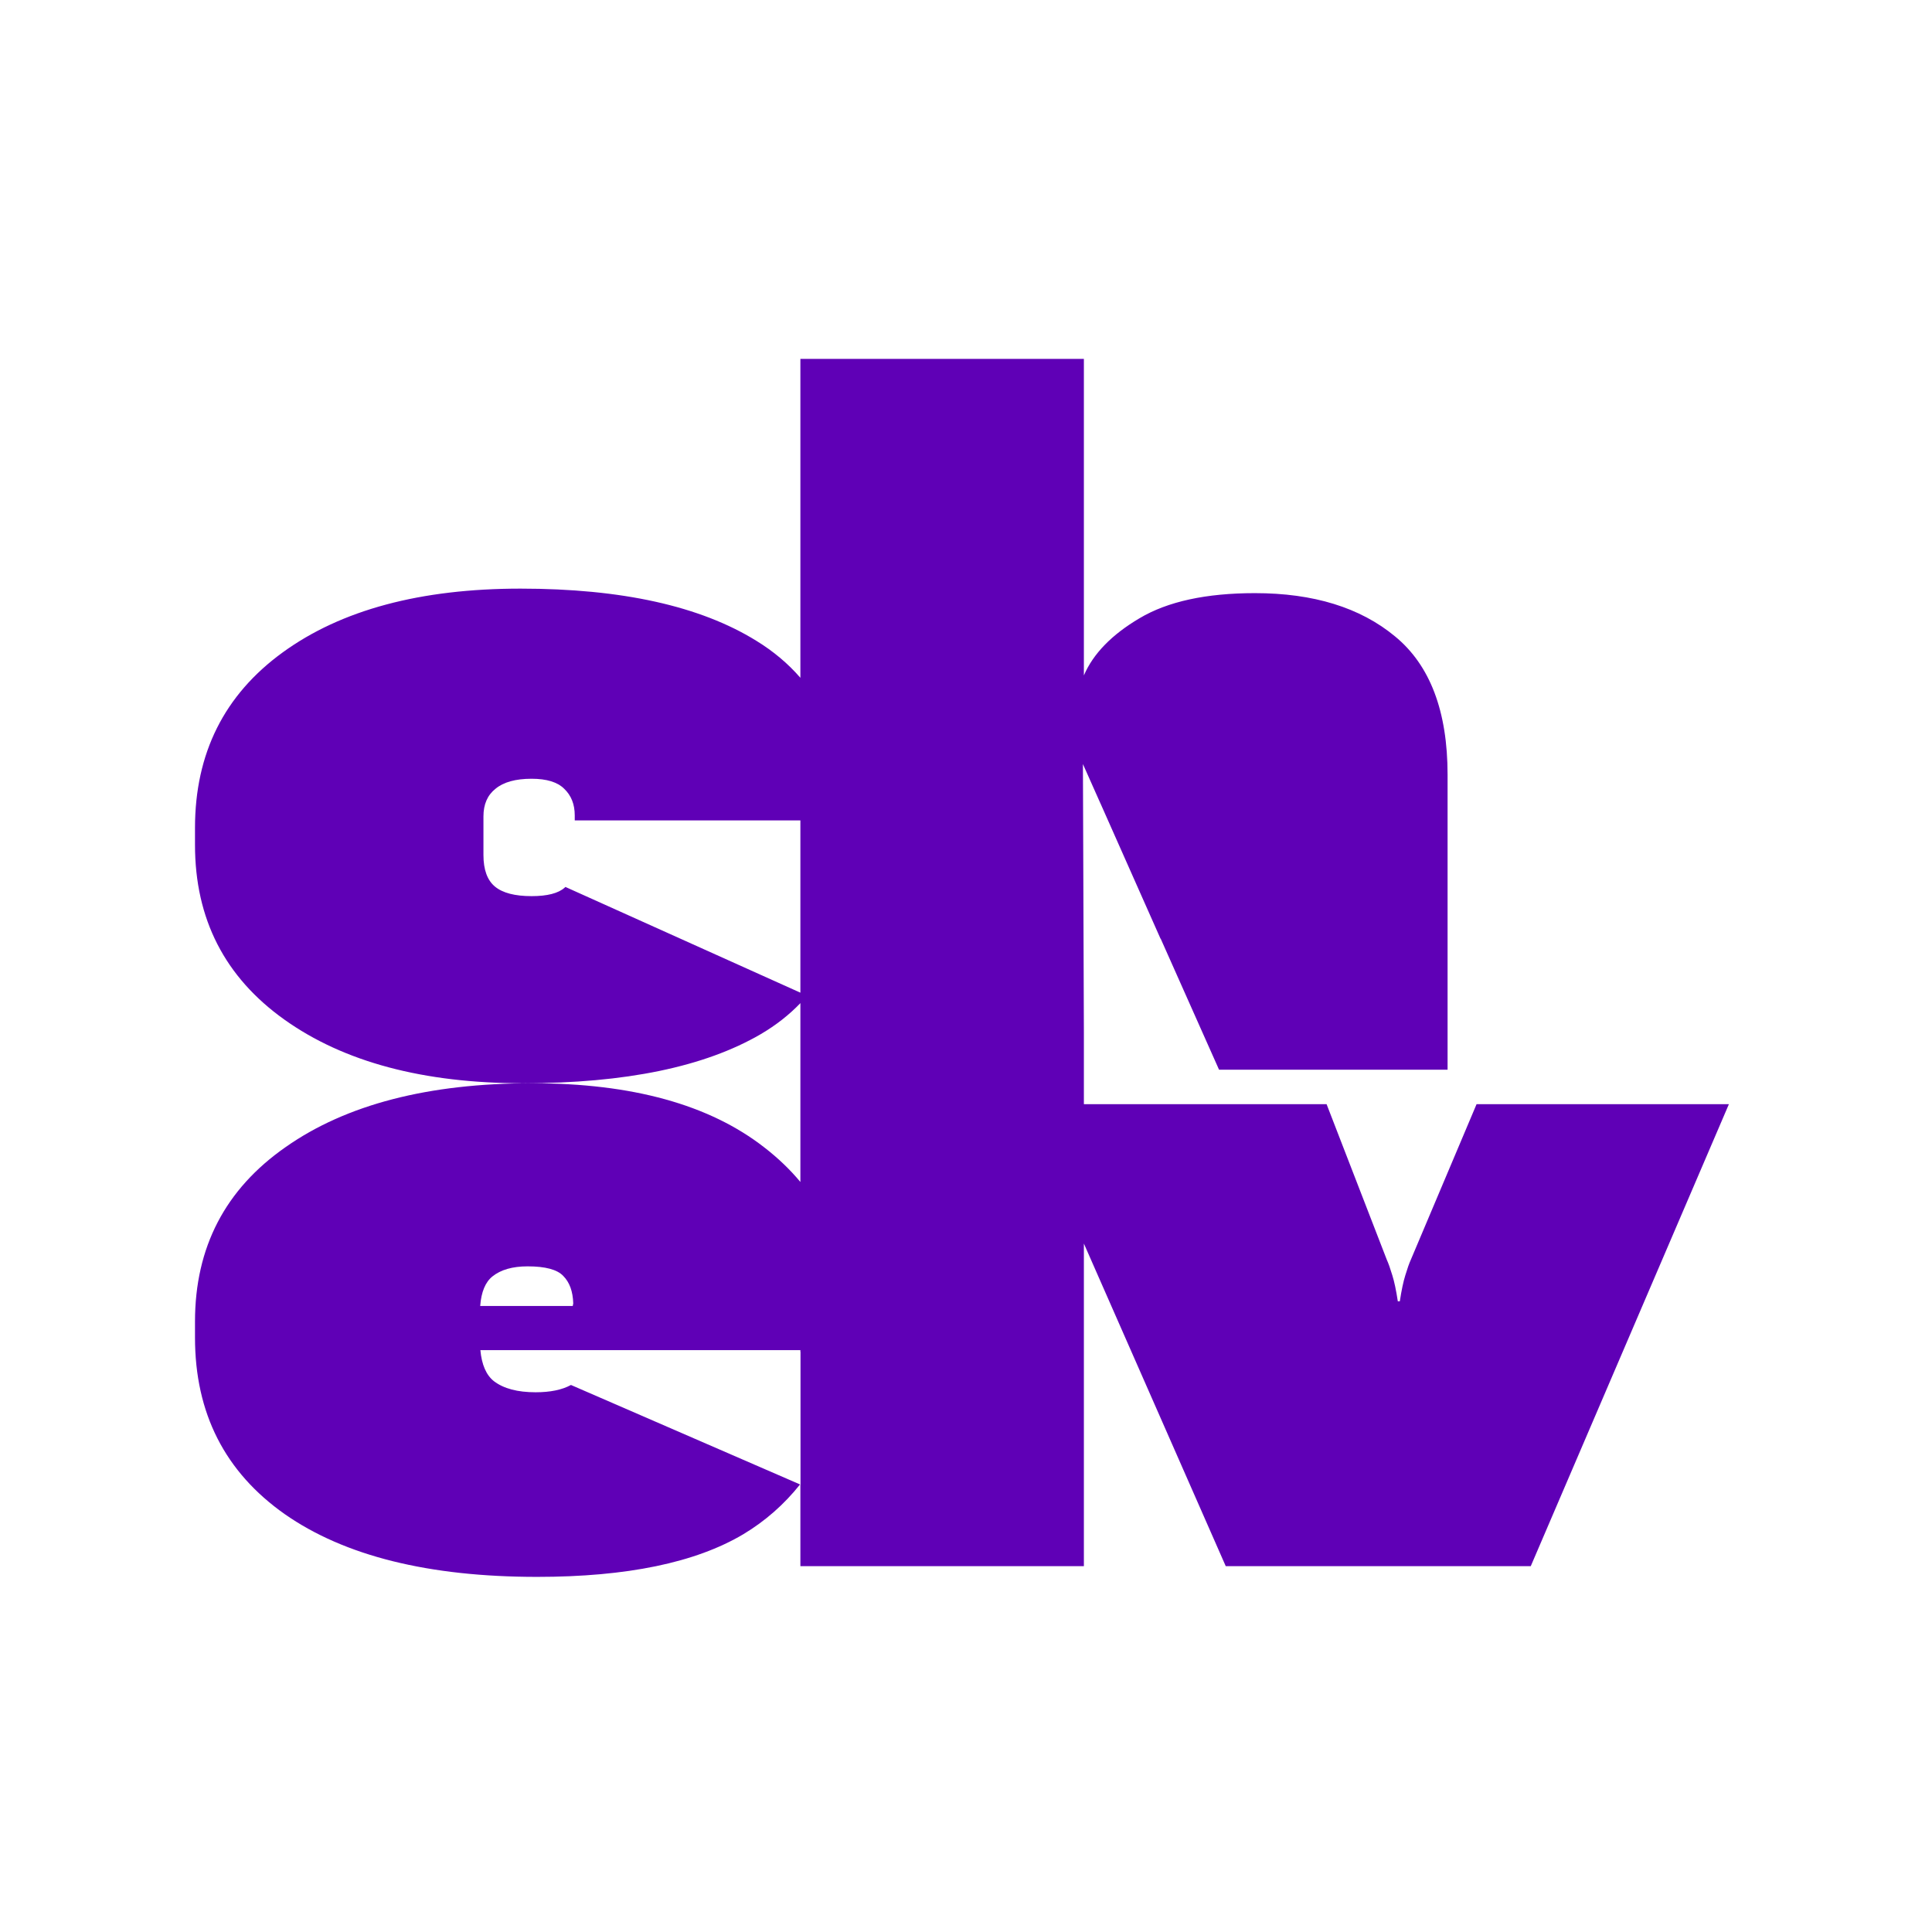 <svg width="393" height="393" viewBox="0 0 393 393" fill="none" xmlns="http://www.w3.org/2000/svg">
<path fill-rule="evenodd" clip-rule="evenodd" d="M220.479 210.097L220.284 155.424L223.903 163.551L223.907 163.548L236.08 190.969L236.096 190.927L247.974 217.596H294.461V157.594C294.461 144.669 290.889 135.281 283.746 129.43C276.671 123.58 267.181 120.654 255.276 120.654C245.344 120.654 237.52 122.355 231.806 125.757C226.16 129.09 222.384 132.968 220.479 137.39V73H162.812V137.875C160.304 134.982 157.318 132.473 153.853 130.349C142.424 123.274 126.437 119.736 105.892 119.736C85.551 119.736 69.428 124.056 57.523 132.696C45.618 141.335 39.666 153.24 39.666 168.411V171.88C39.666 186.915 45.72 198.752 57.83 207.392C69.939 216.031 86.13 220.351 106.402 220.351C127.219 220.351 143.342 217.018 154.771 210.351C157.849 208.537 160.529 206.438 162.812 204.052V217.596V240.434C160.719 237.915 158.277 235.574 155.485 233.413C144.329 224.705 128.58 220.351 108.239 220.351C87.15 220.351 70.449 224.671 58.136 233.311C45.822 241.882 39.666 253.719 39.666 268.822V272.087C39.666 287.462 45.754 299.435 57.932 308.007C70.109 316.51 87.218 320.762 109.26 320.762C127.491 320.762 141.471 317.871 151.2 312.089C155.653 309.41 159.5 306.034 162.742 301.959L116.143 281.725C114.335 282.715 111.938 283.21 108.953 283.21C105.28 283.21 102.457 282.462 100.484 280.965C98.915 279.733 97.993 277.624 97.716 274.638H162.812V275L162.837 275V302L162.812 301.989V318.585H220.479V252.96L249.337 318.585H311.38L351.687 224.603H300.359L286.991 256.237C286.651 256.985 286.277 258.039 285.869 259.4C285.461 260.692 285.086 262.461 284.746 264.706H284.338C283.998 262.461 283.624 260.692 283.216 259.4C282.807 258.039 282.433 256.985 282.093 256.237L269.848 224.603H220.479V217.596V210.097ZM162.812 175.146V173.989V166.88H116.913V165.86C116.913 163.615 116.199 161.812 114.77 160.451C113.409 159.091 111.198 158.411 108.137 158.411C104.872 158.411 102.423 159.091 100.79 160.451C99.157 161.744 98.341 163.615 98.341 166.064V173.921C98.341 176.915 99.123 179.057 100.688 180.35C102.253 181.643 104.736 182.289 108.137 182.289C111.334 182.289 113.579 181.711 114.872 180.554C114.922 180.51 114.971 180.465 115.019 180.42L162.812 201.926V175.146H162.812ZM116.505 265.659H97.681C97.892 262.807 98.725 260.801 100.178 259.638C101.878 258.277 104.259 257.597 107.321 257.597C110.926 257.597 113.341 258.243 114.566 259.536C115.858 260.829 116.539 262.699 116.607 265.148L116.505 265.659Z" fill="#5F00B6"/>
</svg>
